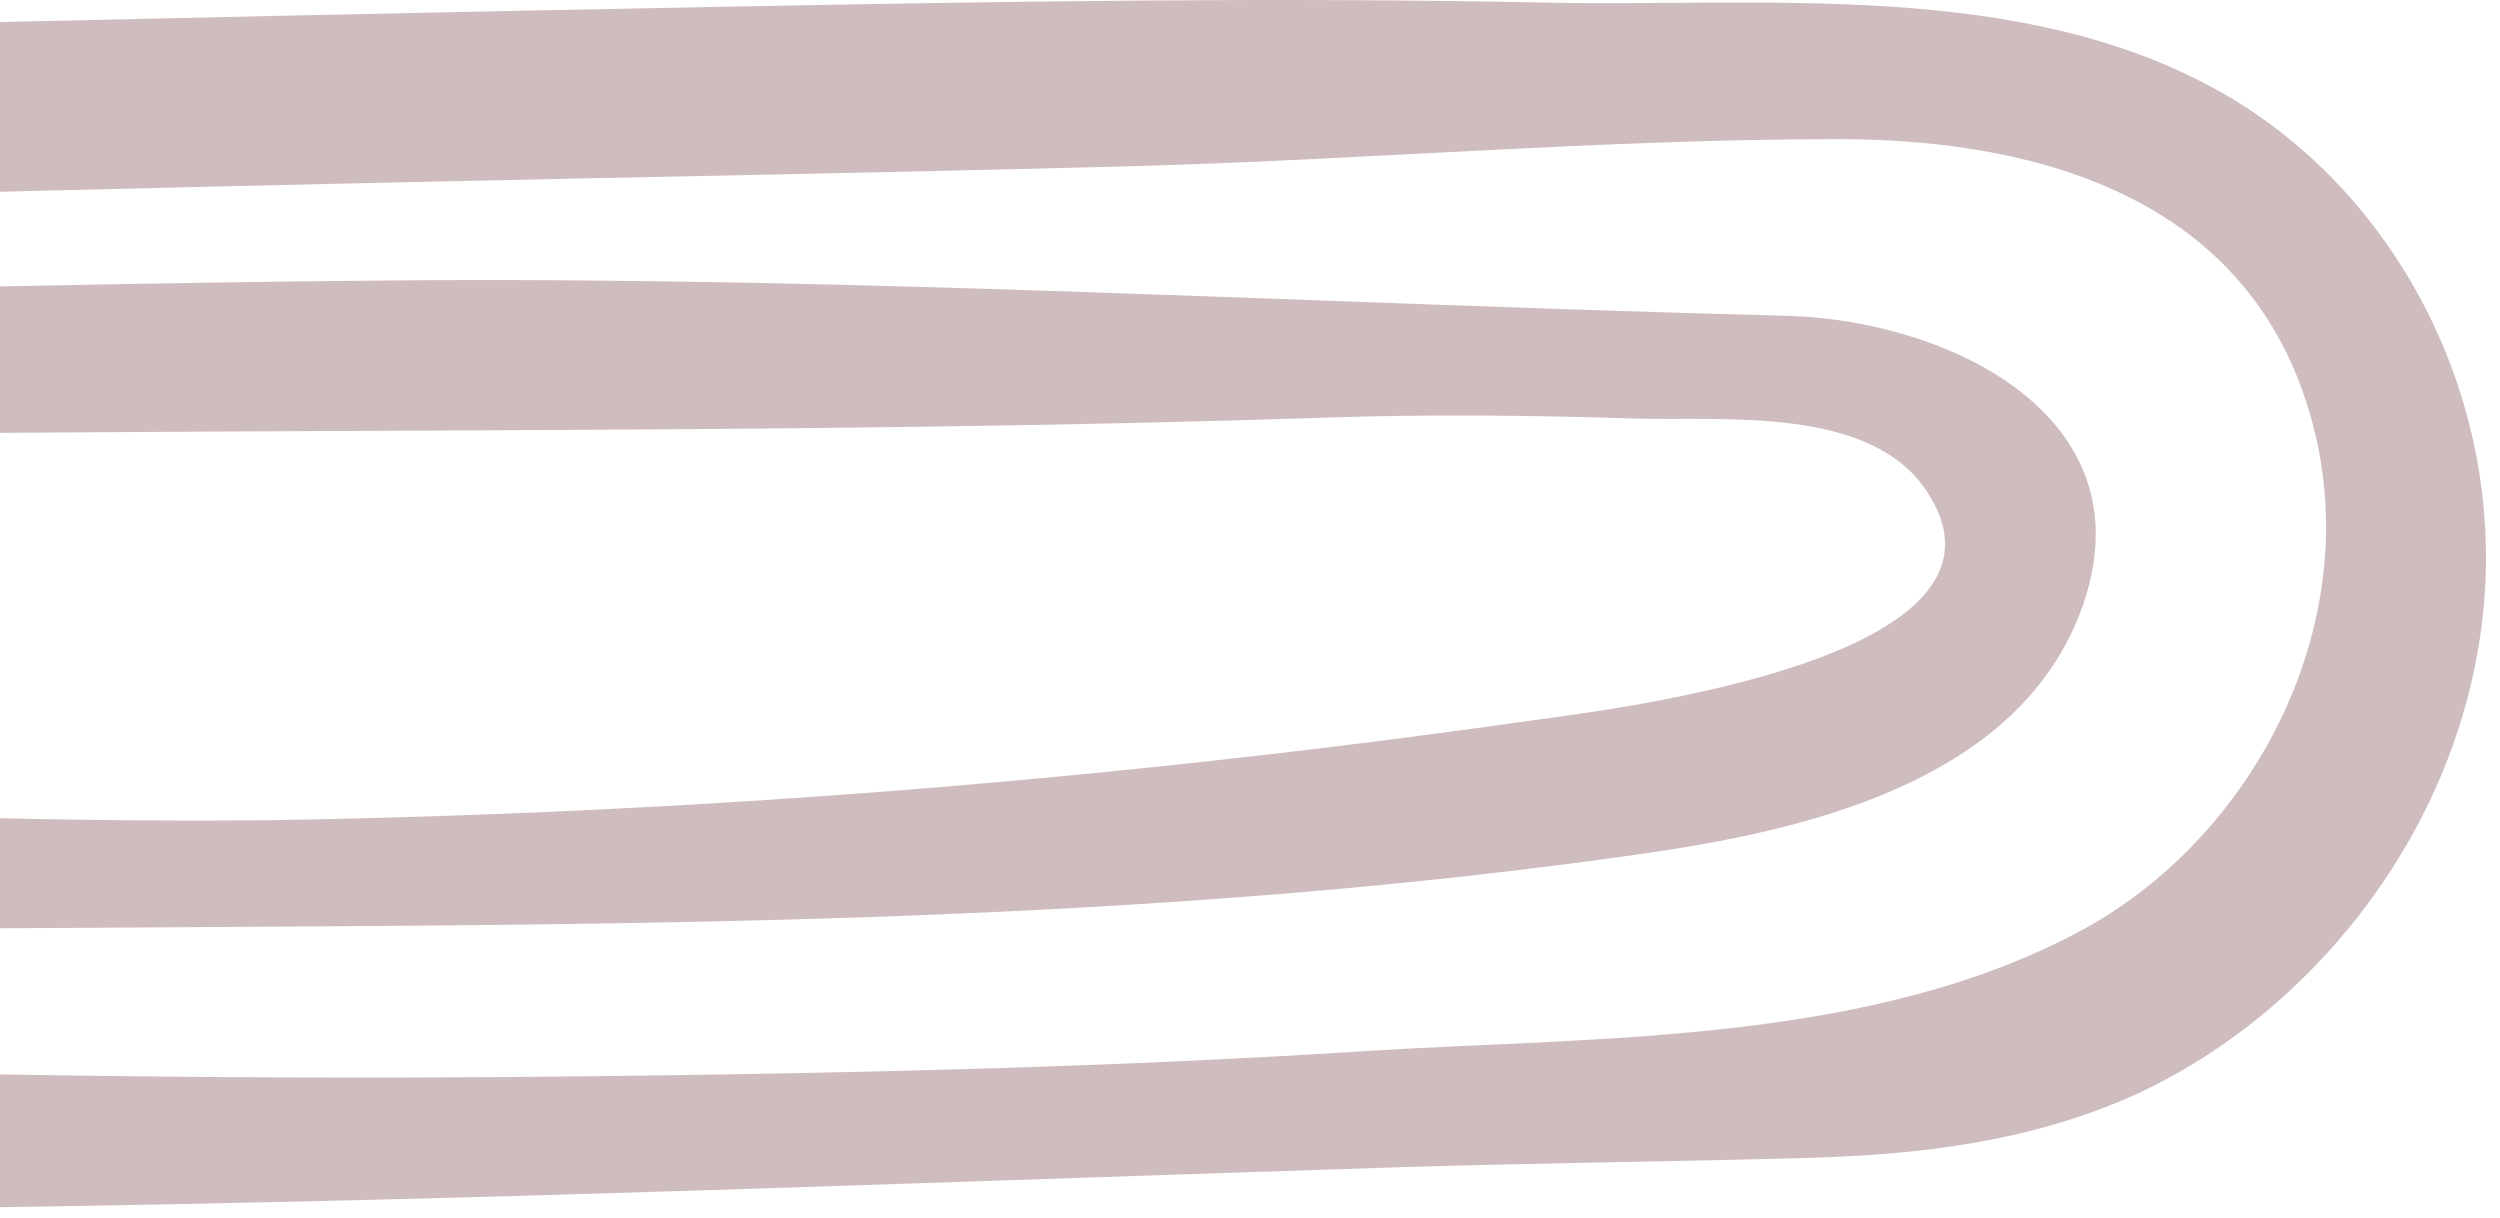 <svg width="154" height="75" viewBox="0 0 154 75" fill="none" xmlns="http://www.w3.org/2000/svg">
  <g opacity="0.3">
    <path
      d="M44.76 0.412C8.52 1.092 -27.72 2.052 -63.96 2.732L-63.96 13.812C-34.75 12.662 -5.54 11.912 23.68 11.252C38.86 10.912 54.05 10.652 69.24 10.252C83.89 9.872 98.58 8.572 113.24 8.572C125.75 8.572 139.24 12.302 142.64 26.822C145.49 39.022 138.55 51.662 128.36 57.232C115.36 64.332 98.51 63.852 84.36 64.732C68.82 65.732 53.24 66.092 37.68 66.282C3.74 66.712 -30.11 65.692 -63.98 63.642L-63.98 74.512C-30.84 74.872 2.317 74.555 35.49 73.562C52.38 73.062 69.26 72.442 86.15 71.902C94.5 71.642 102.85 71.562 111.2 71.332C118.26 71.142 125.2 70.332 131.75 67.332C142.96 62.072 151.75 50.542 152.99 37.452C154.23 24.362 147.5 11.632 136.64 5.582C124.35 -1.268 108.72 0.432 95.3 0.162C78.42 -0.188 61.59 0.092 44.76 0.412Z"
      fill="#5B1F29" />
    <path
      d="M-23.98 18.152C-37.29 18.422 -50.65 19.152 -63.98 19.252L-63.98 28.362C-41.57 26.662 -18.83 26.812 3.57 26.642C29.66 26.452 55.74 26.582 81.81 25.722C88.08 25.512 94.37 25.582 100.63 25.782C106.16 25.952 115.25 24.952 118.73 30.322C125.41 40.592 99.28 43.712 94.11 44.412C68.492 48.056 42.672 50.097 16.8 50.522C-10.26 50.802 -37.04 48.592 -64 47.152L-64 56.912C-37.15 57.522 -10.19 57.232 16.66 57.082C44.86 56.922 73.08 56.602 101.05 52.612C110.88 51.212 124.05 48.322 128.12 37.792C132.75 25.712 119.97 19.702 110.06 19.452C81.53 18.732 53.06 17.042 24.55 17.272C8.36 17.402 -7.81 17.822 -23.98 18.152Z"
      fill="#5B1F29" />
  </g>
</svg>